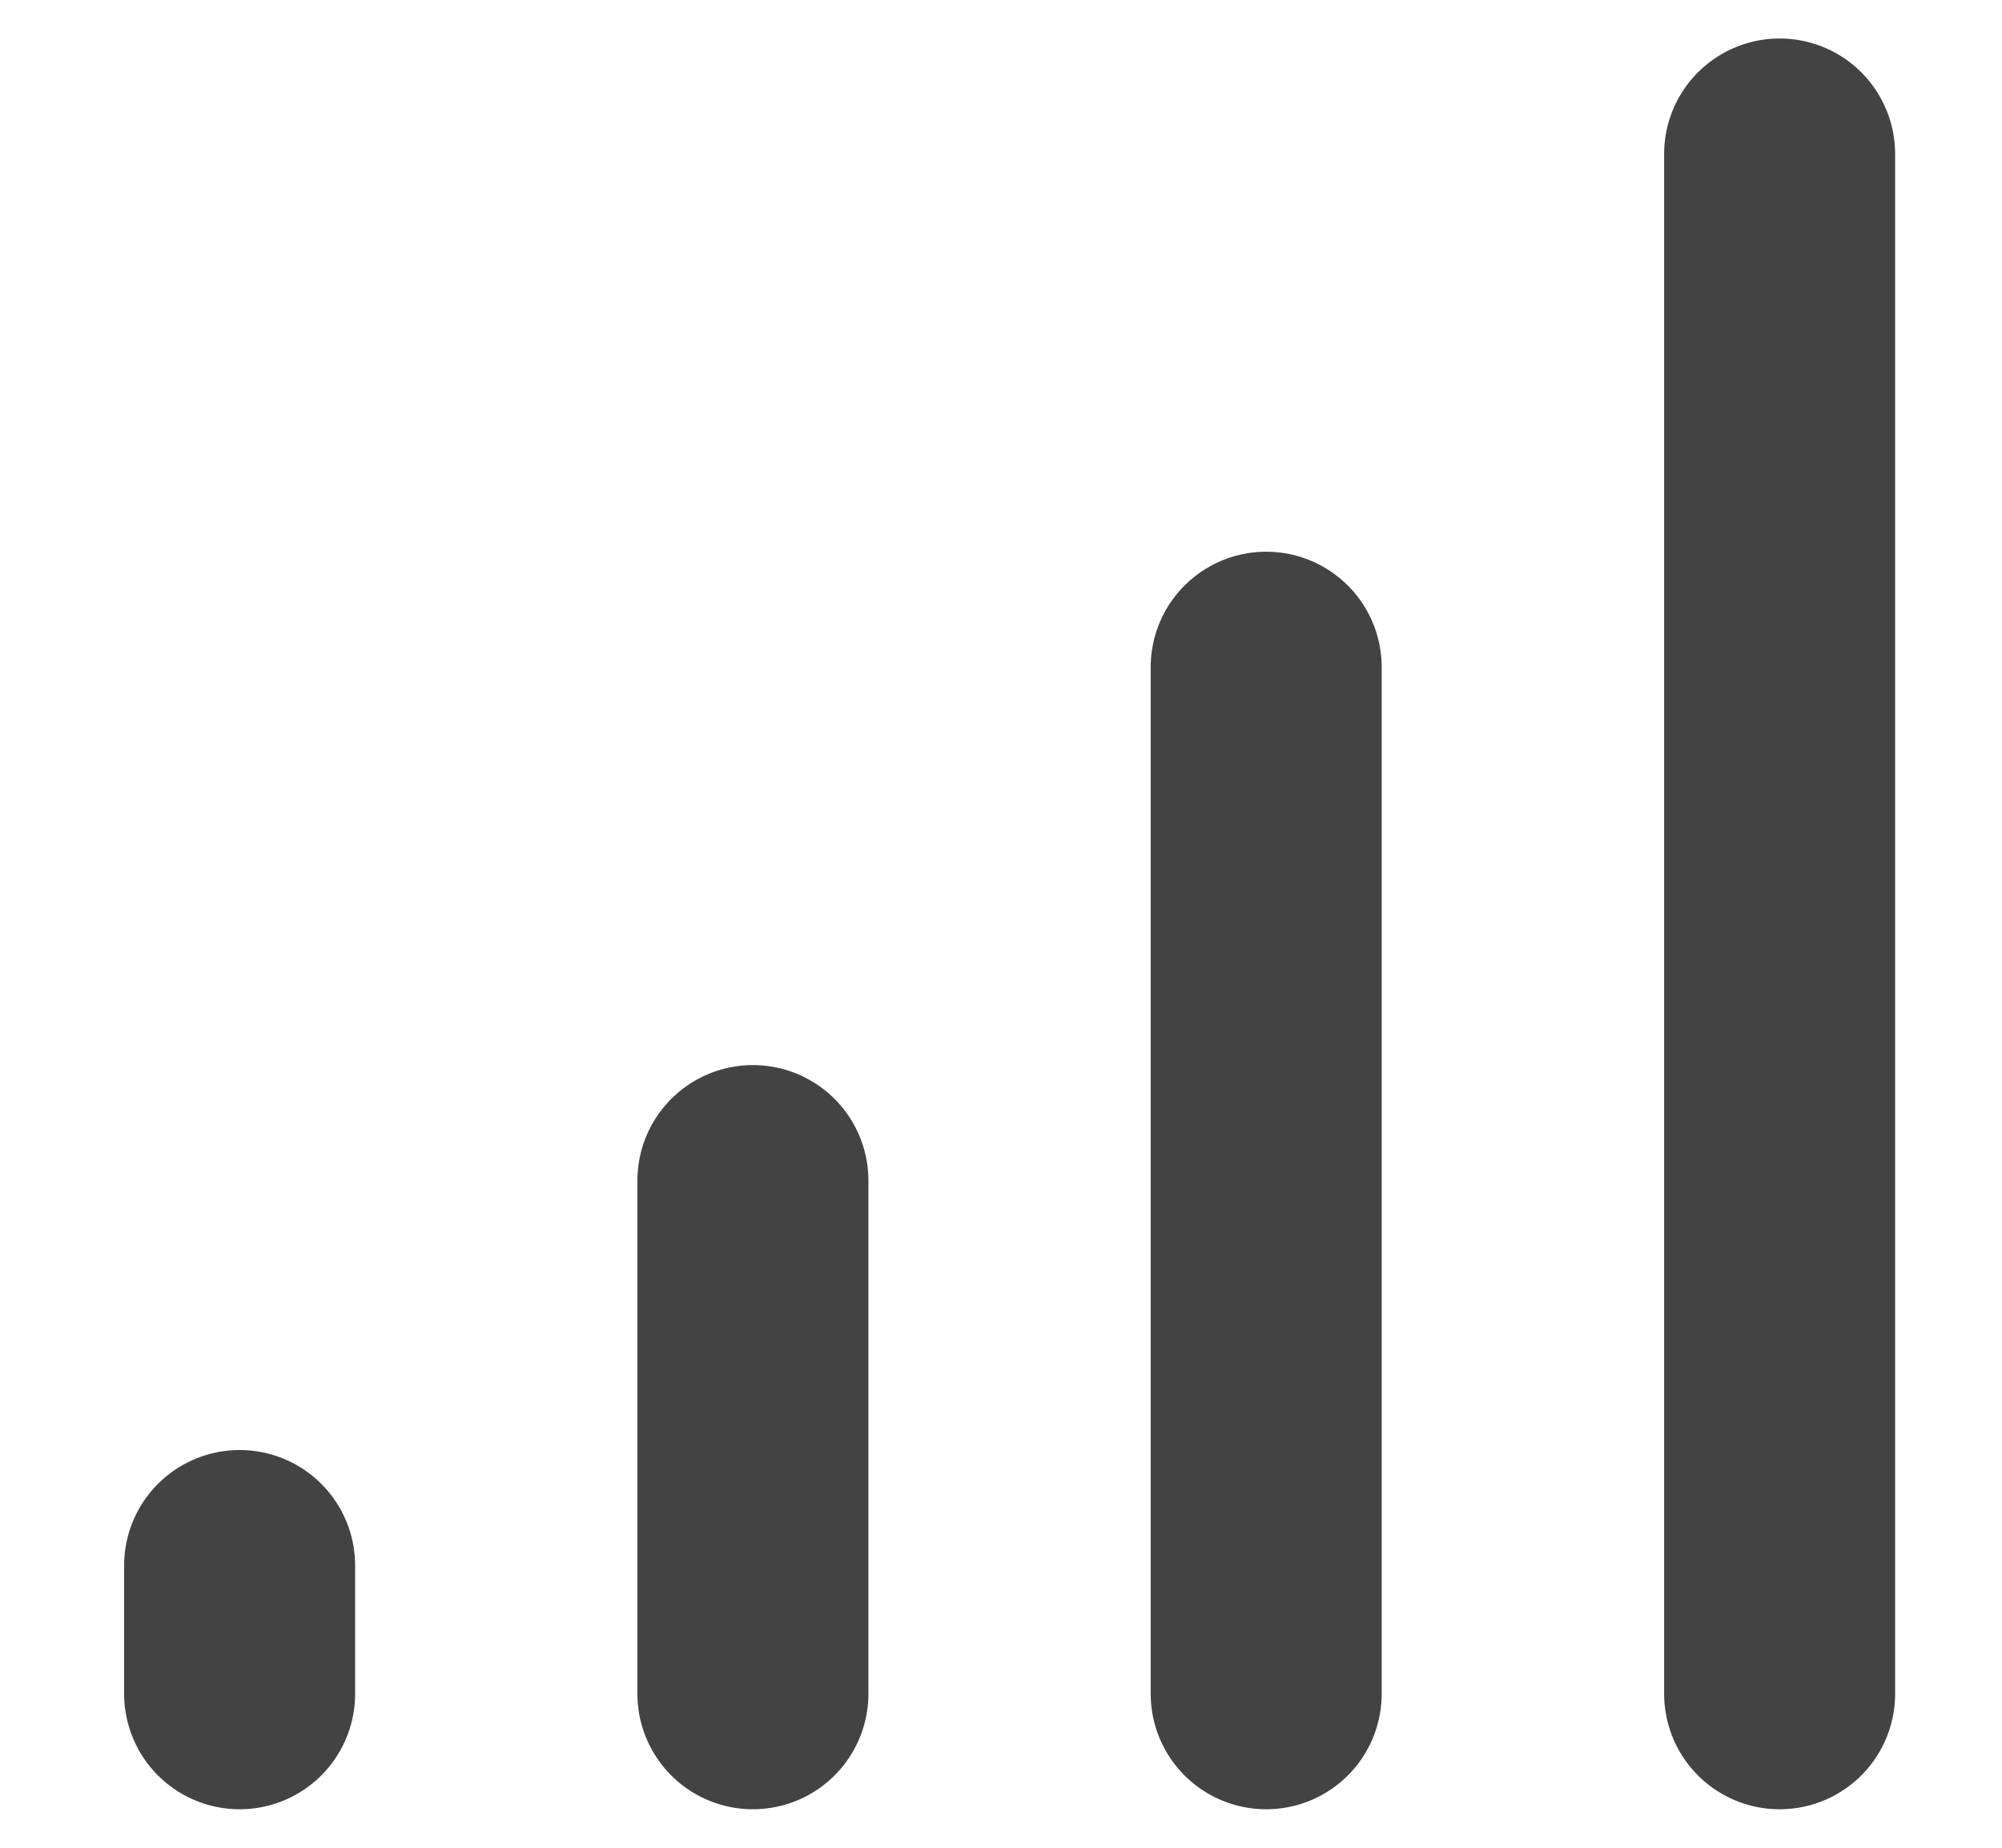 <svg width="13" height="12" viewBox="0 0 13 12" fill="none" xmlns="http://www.w3.org/2000/svg">
<path d="M1.556 11V10.167M4.889 11V7.667M8.222 11V4.333M11.556 11V1" stroke="#434343" stroke-width="1.5" stroke-linecap="round" stroke-linejoin="round"/>
</svg>
